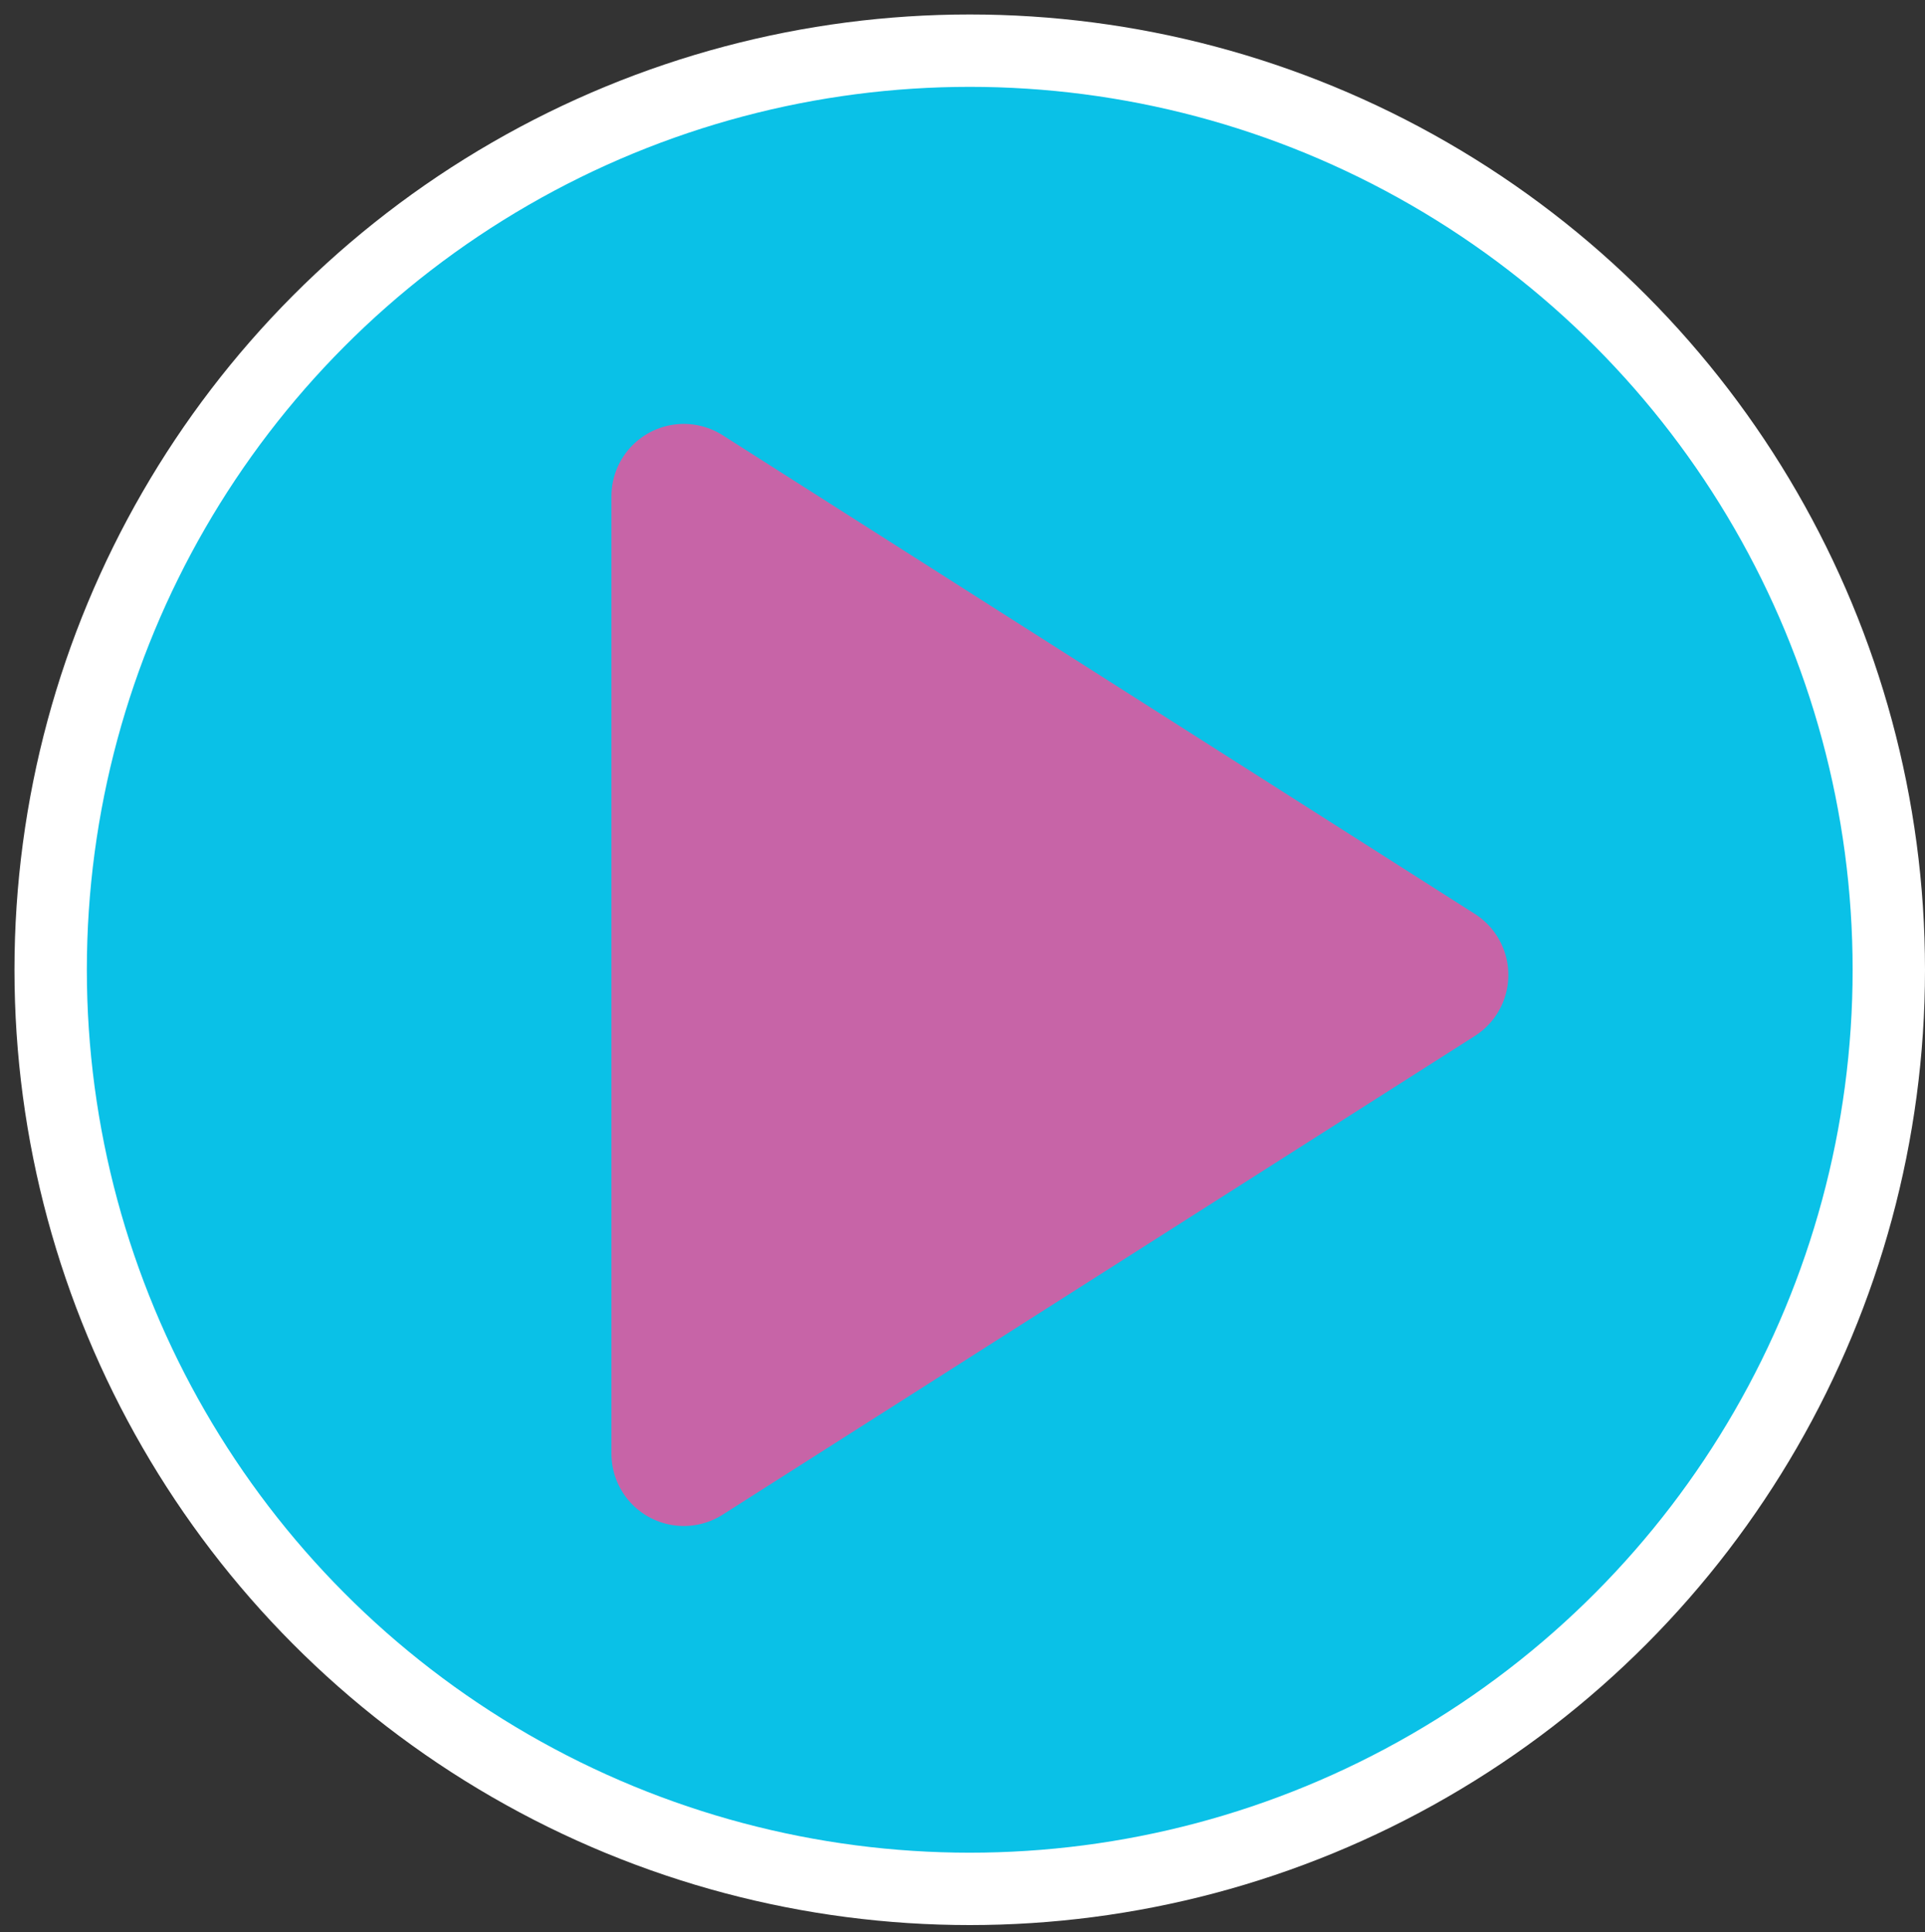 <?xml version="1.0" encoding="UTF-8" standalone="no"?>
<svg
   xmlns:dc="http://purl.org/dc/elements/1.1/"
   xmlns:cc="http://creativecommons.org/ns#"
   xmlns:rdf="http://www.w3.org/1999/02/22-rdf-syntax-ns#"
   xmlns:svg="http://www.w3.org/2000/svg"
   xmlns="http://www.w3.org/2000/svg"
   id="svg3764"
   version="1.1"
   viewBox="0 0 106.4 106.8">
  <rect x="0" y="0" width="106.4" height="106.8" fill="#333333" stroke="none"/>
  <defs
     id="defs3768" />
  <circle
     id="circle3758"
     r="50.8"
     cy="53.6"
     cx="53.6"
     stroke-width="4"
     stroke="#FFF"
     fill="#0AC1E7" />
  <path
     id="path5362"
     d="m 37.795,27.43 0,52.913 41.575,-26.457 z"
     style="fill:#c764a7;fill-opacity:1;stroke:#c764a7;stroke-width:8;stroke-linecap:butt;stroke-linejoin:round;stroke-miterlimit:4;stroke-dasharray:none;stroke-opacity:1" />
</svg>
